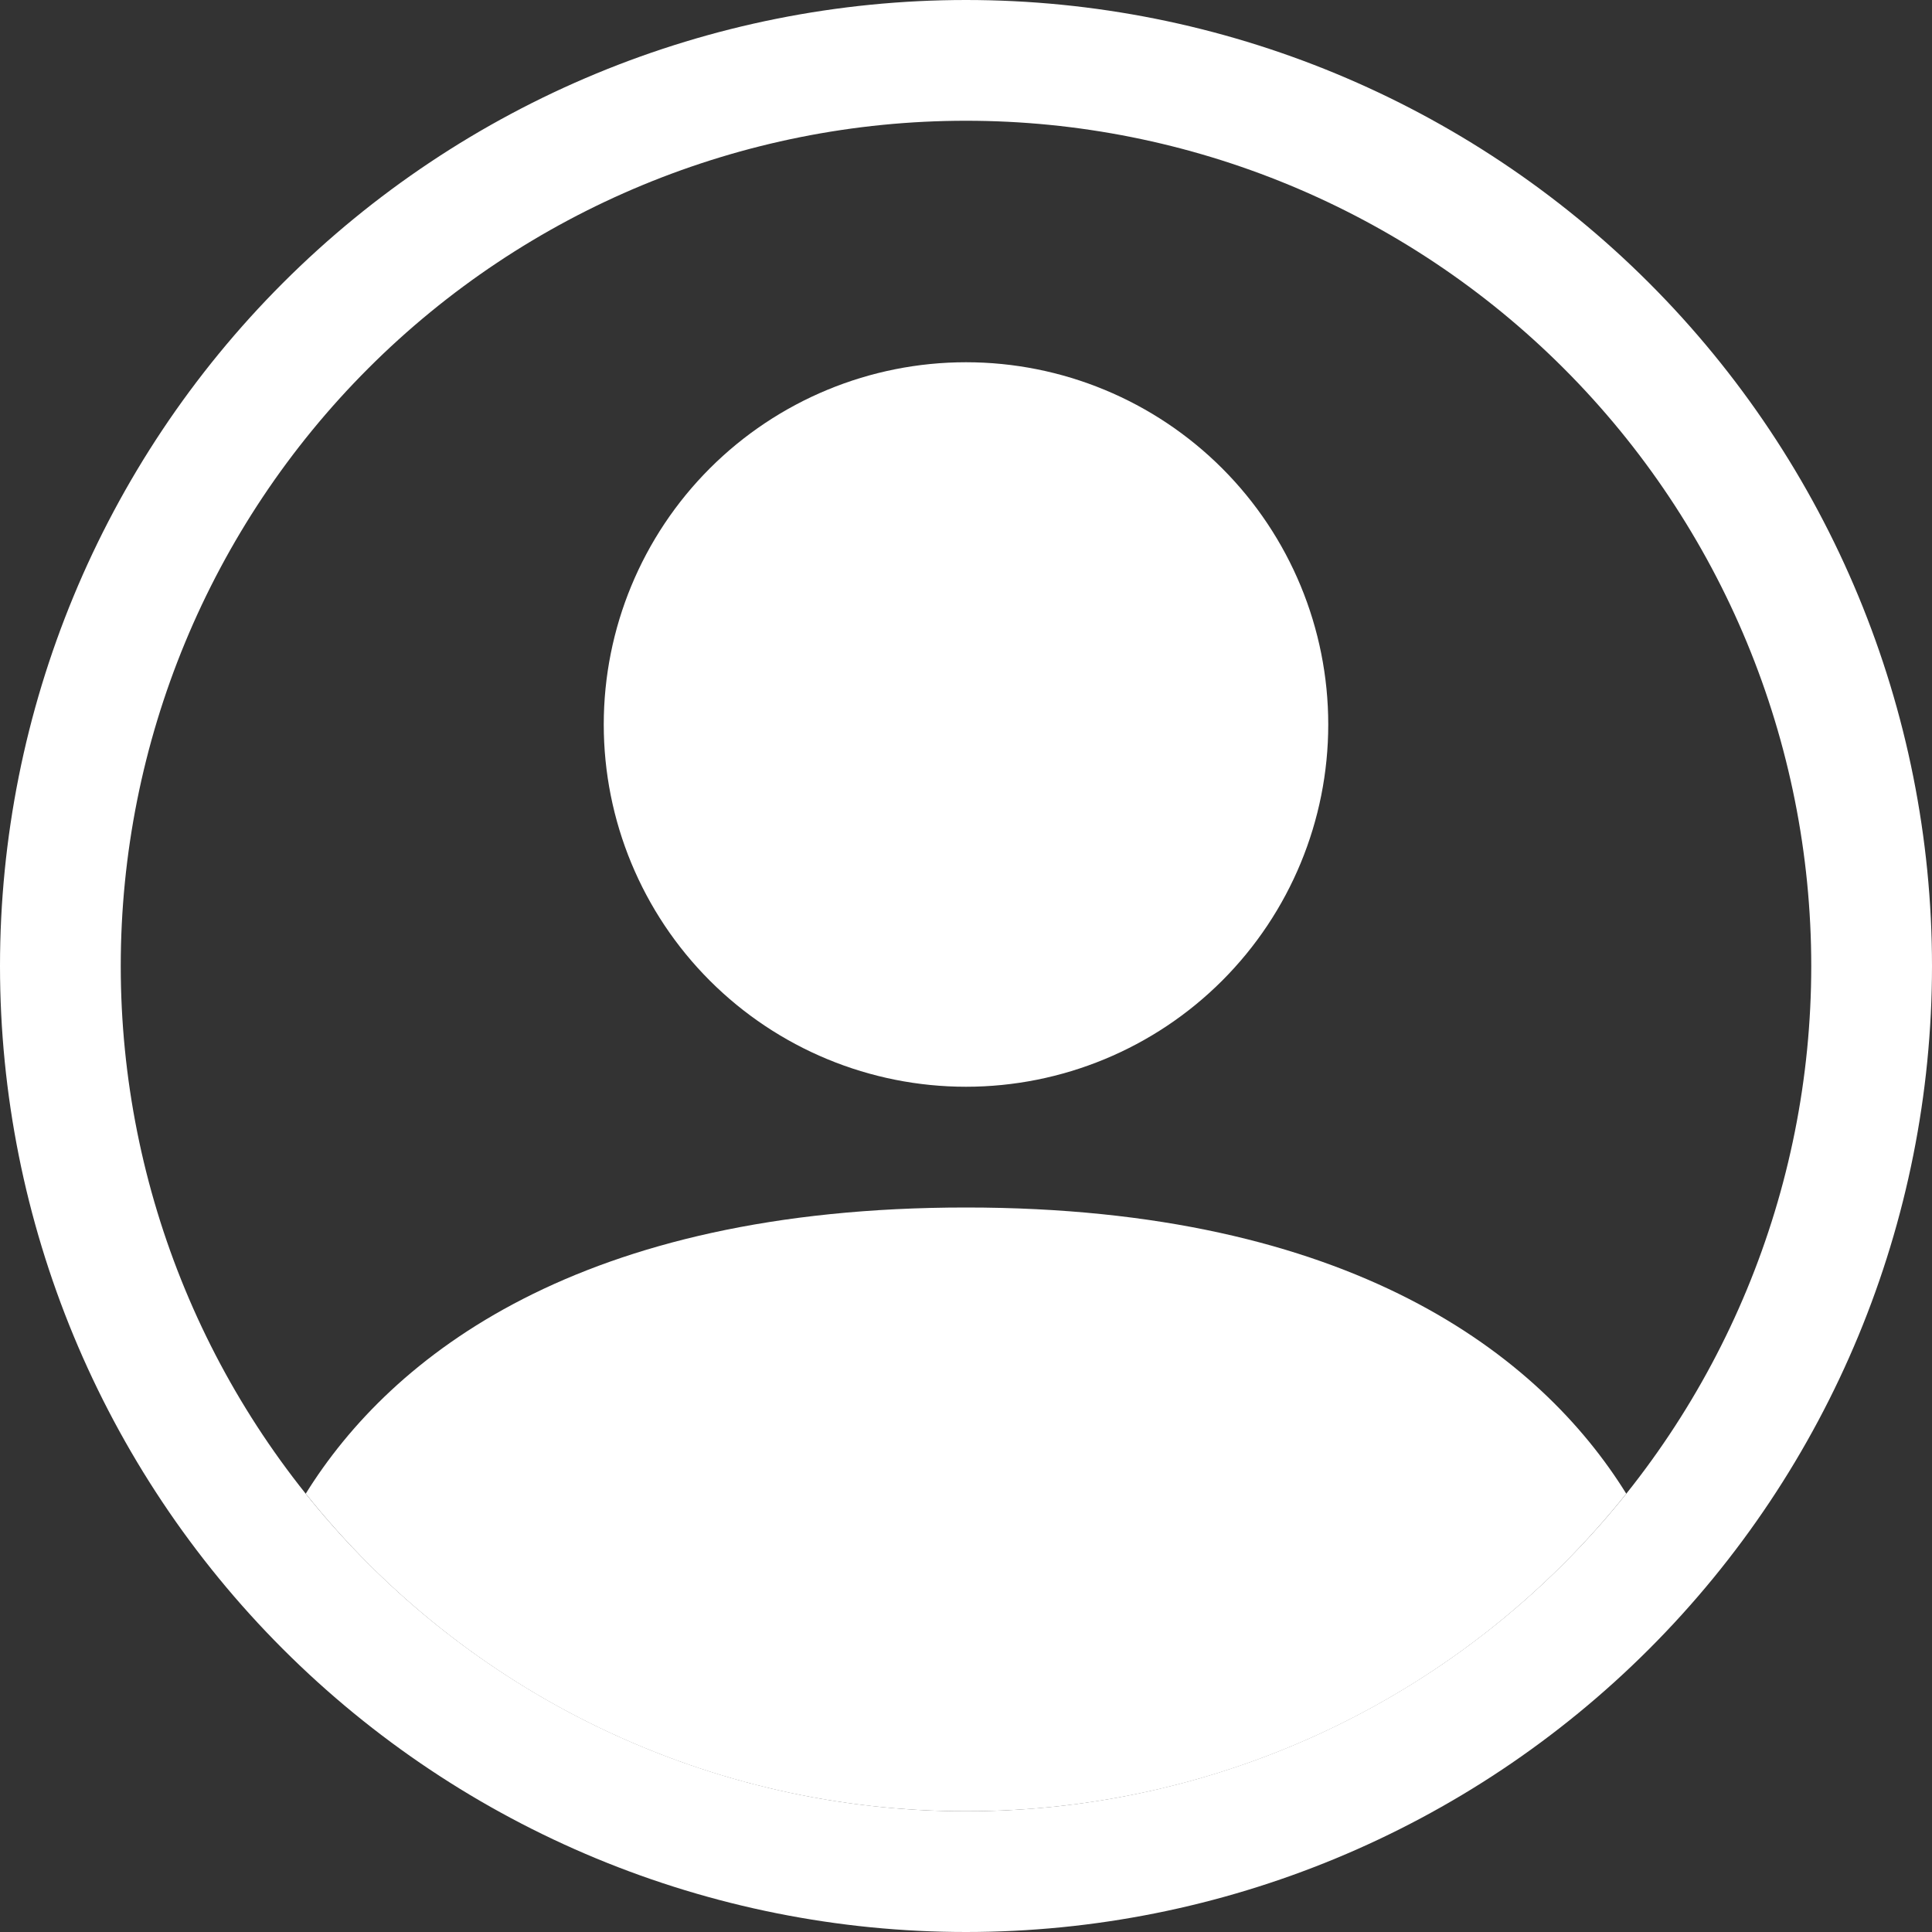 <svg width="128" height="128" viewBox="0 0 128 128" fill="none" xmlns="http://www.w3.org/2000/svg">
<rect x="0" y="0" width="128" height="128" fill="#333333" stroke="none"/>
<path d="M107.744 98.96C102.064 89.808 89.56 80 64 80C38.44 80 25.944 89.8 20.256 98.96C25.497 105.53 32.151 110.834 39.725 114.476C47.298 118.119 55.596 120.007 64 120C72.404 120.007 80.701 118.119 88.275 114.476C95.849 110.834 102.503 105.53 107.744 98.96V98.96Z" fill="white"/>
<path fill-rule="evenodd" clip-rule="evenodd" d="M64 72C70.365 72 76.47 69.471 80.971 64.971C85.471 60.47 88 54.365 88 48C88 41.635 85.471 35.53 80.971 31.029C76.47 26.529 70.365 24 64 24C57.635 24 51.53 26.529 47.029 31.029C42.529 35.53 40 41.635 40 48C40 54.365 42.529 60.47 47.029 64.971C51.53 69.471 57.635 72 64 72V72Z" fill="white"/>
<path fill-rule="evenodd" clip-rule="evenodd" d="M64 8C49.148 8 34.904 13.9 24.402 24.402C13.9 34.904 8 49.148 8 64C8 78.852 13.9 93.096 24.402 103.598C34.904 114.1 49.148 120 64 120C78.852 120 93.096 114.1 103.598 103.598C114.1 93.096 120 78.852 120 64C120 49.148 114.1 34.904 103.598 24.402C93.096 13.9 78.852 8 64 8V8ZM0 64C0 47.026 6.743 30.747 18.745 18.745C30.747 6.743 47.026 0 64 0C80.974 0 97.252 6.743 109.255 18.745C121.257 30.747 128 47.026 128 64C128 80.974 121.257 97.252 109.255 109.255C97.252 121.257 80.974 128 64 128C47.026 128 30.747 121.257 18.745 109.255C6.743 97.252 0 80.974 0 64V64Z" fill="white"/>
</svg>
